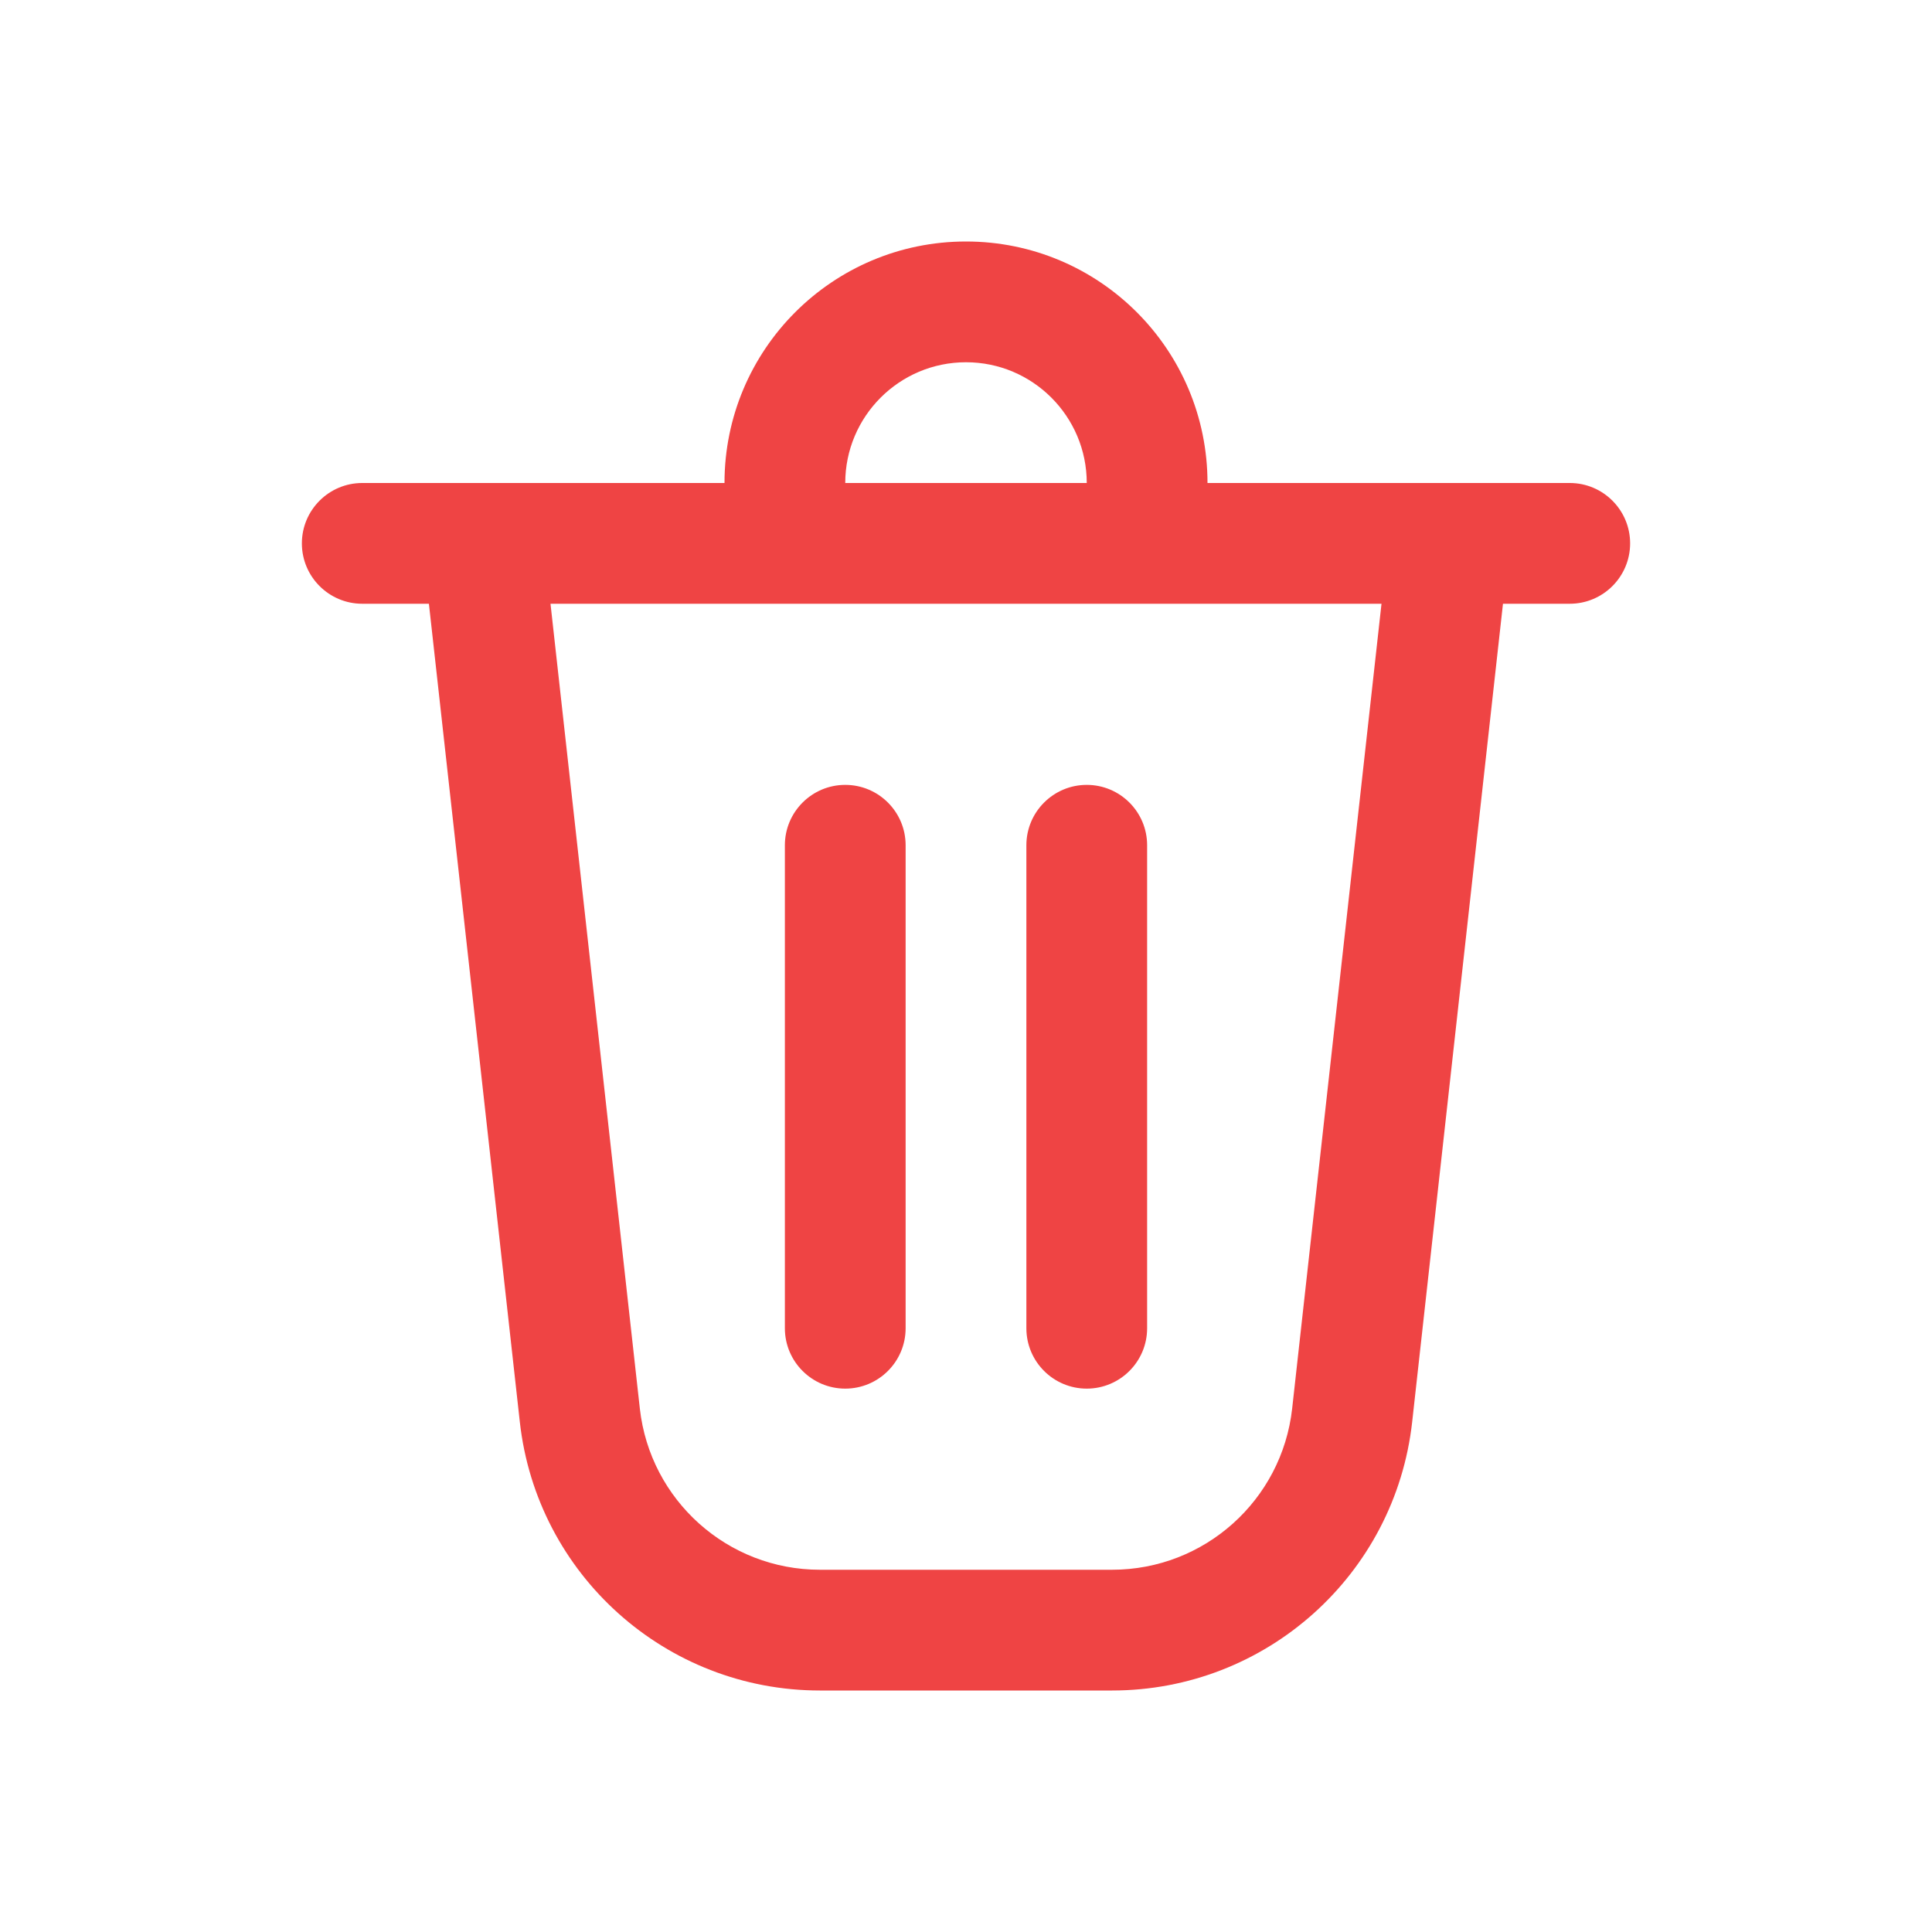 <svg width="16" height="16" viewBox="0 0 16 16" fill="none" xmlns="http://www.w3.org/2000/svg">
<path d="M6.5 7L6.5 11C6.5 11.276 6.724 11.5 7 11.5C7.276 11.5 7.5 11.276 7.5 11L7.5 7C7.5 6.724 7.276 6.5 7 6.5C6.724 6.5 6.5 6.724 6.5 7ZM9 6.5C9.276 6.5 9.5 6.724 9.5 7V11C9.5 11.276 9.276 11.5 9 11.5C8.724 11.5 8.5 11.276 8.5 11V7C8.5 6.724 8.724 6.5 9 6.5ZM10 4H13C13.276 4 13.5 4.224 13.5 4.5C13.5 4.776 13.276 5 13 5H12.447L11.695 11.776C11.554 13.042 10.484 14 9.21 14H6.79C5.516 14 4.446 13.042 4.305 11.776L3.552 5H3C2.724 5 2.5 4.776 2.5 4.5C2.5 4.224 2.724 4 3 4H6C6 2.895 6.895 2 8 2C9.105 2 10 2.895 10 4ZM8 3C7.448 3 7 3.448 7 4H9C9 3.448 8.552 3 8 3ZM4.559 5L5.299 11.666C5.384 12.425 6.026 13 6.79 13H9.21C9.974 13 10.616 12.425 10.701 11.666L11.441 5H4.559Z" fill="#EF4444"/>
</svg>
